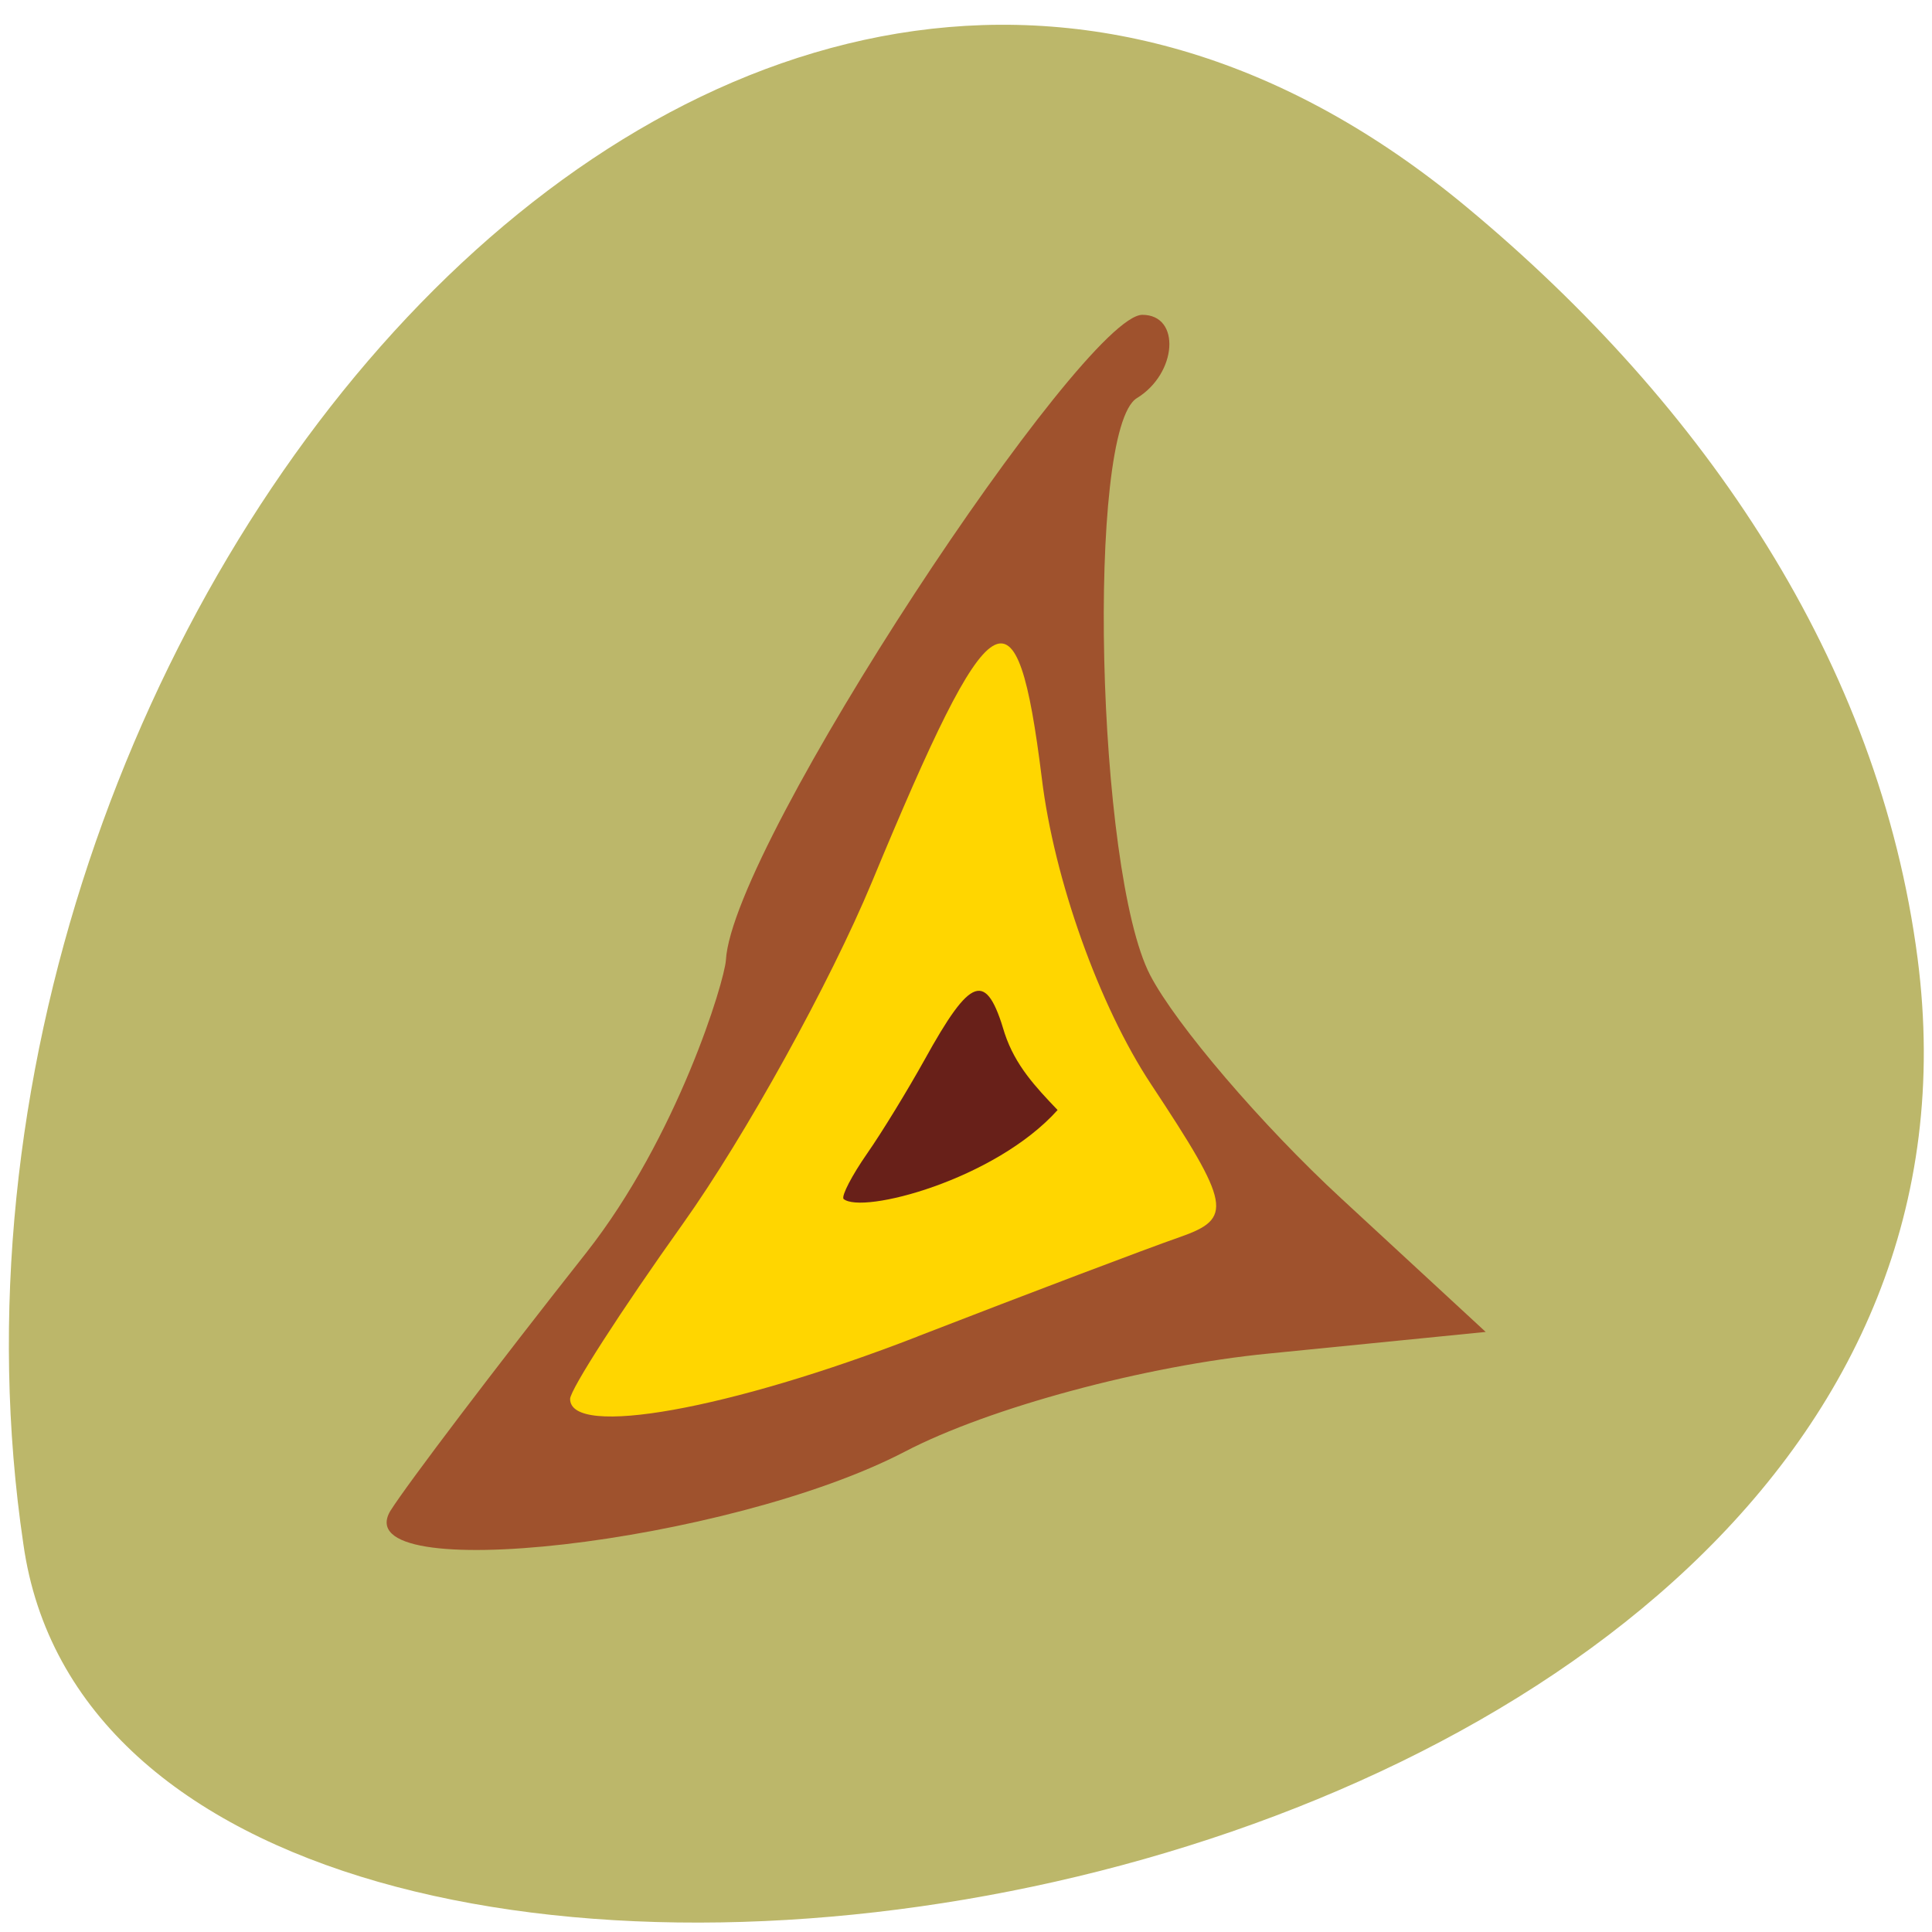 <svg xmlns="http://www.w3.org/2000/svg" viewBox="0 0 22 22"><path d="m 16.707 2.363 c -8.309 -6.914 -17.992 4.75 -16.441 15.219 c 1.098 7.809 23.04 4.668 21.57 -6.668 c -0.438 -3.371 -2.418 -6.297 -5.129 -8.551" fill="#bcb76a"/><path d="m 5.75 16.609 c 3.371 -4.293 5.613 -12.406 6.5 -8.852 c -0.215 3.695 1.406 4.512 2.734 6.492 c -1.277 0.324 -8.371 3.516 -9.234 2.359" fill="#ffd600"/><path d="m 4.449 17.199 c 0.184 -0.293 1.184 -1.613 2.227 -2.934 c 1.039 -1.32 1.574 -3.09 1.59 -3.332 c 0.074 -1.324 4.07 -7.348 4.742 -7.348 c 0.441 0 0.398 0.668 -0.063 0.949 c -0.578 0.359 -0.461 5.387 0.152 6.57 c 0.293 0.563 1.27 1.707 2.176 2.543 l 1.645 1.52 l -2.469 0.246 c -1.406 0.137 -3.188 0.617 -4.145 1.117 c -2.01 1.047 -6.398 1.547 -5.855 0.668 m 6 -1.98 c 1.27 -0.492 2.609 -1 2.98 -1.129 c 0.617 -0.215 0.59 -0.363 -0.324 -1.746 c -0.586 -0.887 -1.102 -2.324 -1.242 -3.484 c -0.285 -2.285 -0.566 -2.113 -1.934 1.184 c -0.477 1.148 -1.445 2.898 -2.152 3.891 c -0.707 0.992 -1.285 1.891 -1.285 1.996 c 0 0.445 1.816 0.121 3.957 -0.711" fill="#9f522d"/><path d="m 9.605 13.652 c -0.023 -0.039 0.098 -0.27 0.266 -0.512 c 0.172 -0.246 0.465 -0.727 0.656 -1.07 c 0.531 -0.961 0.703 -1.02 0.914 -0.301 c 0.121 0.363 0.348 0.605 0.602 0.871 c -0.715 0.797 -2.23 1.191 -2.438 1.012" fill="#682019"/></svg>
